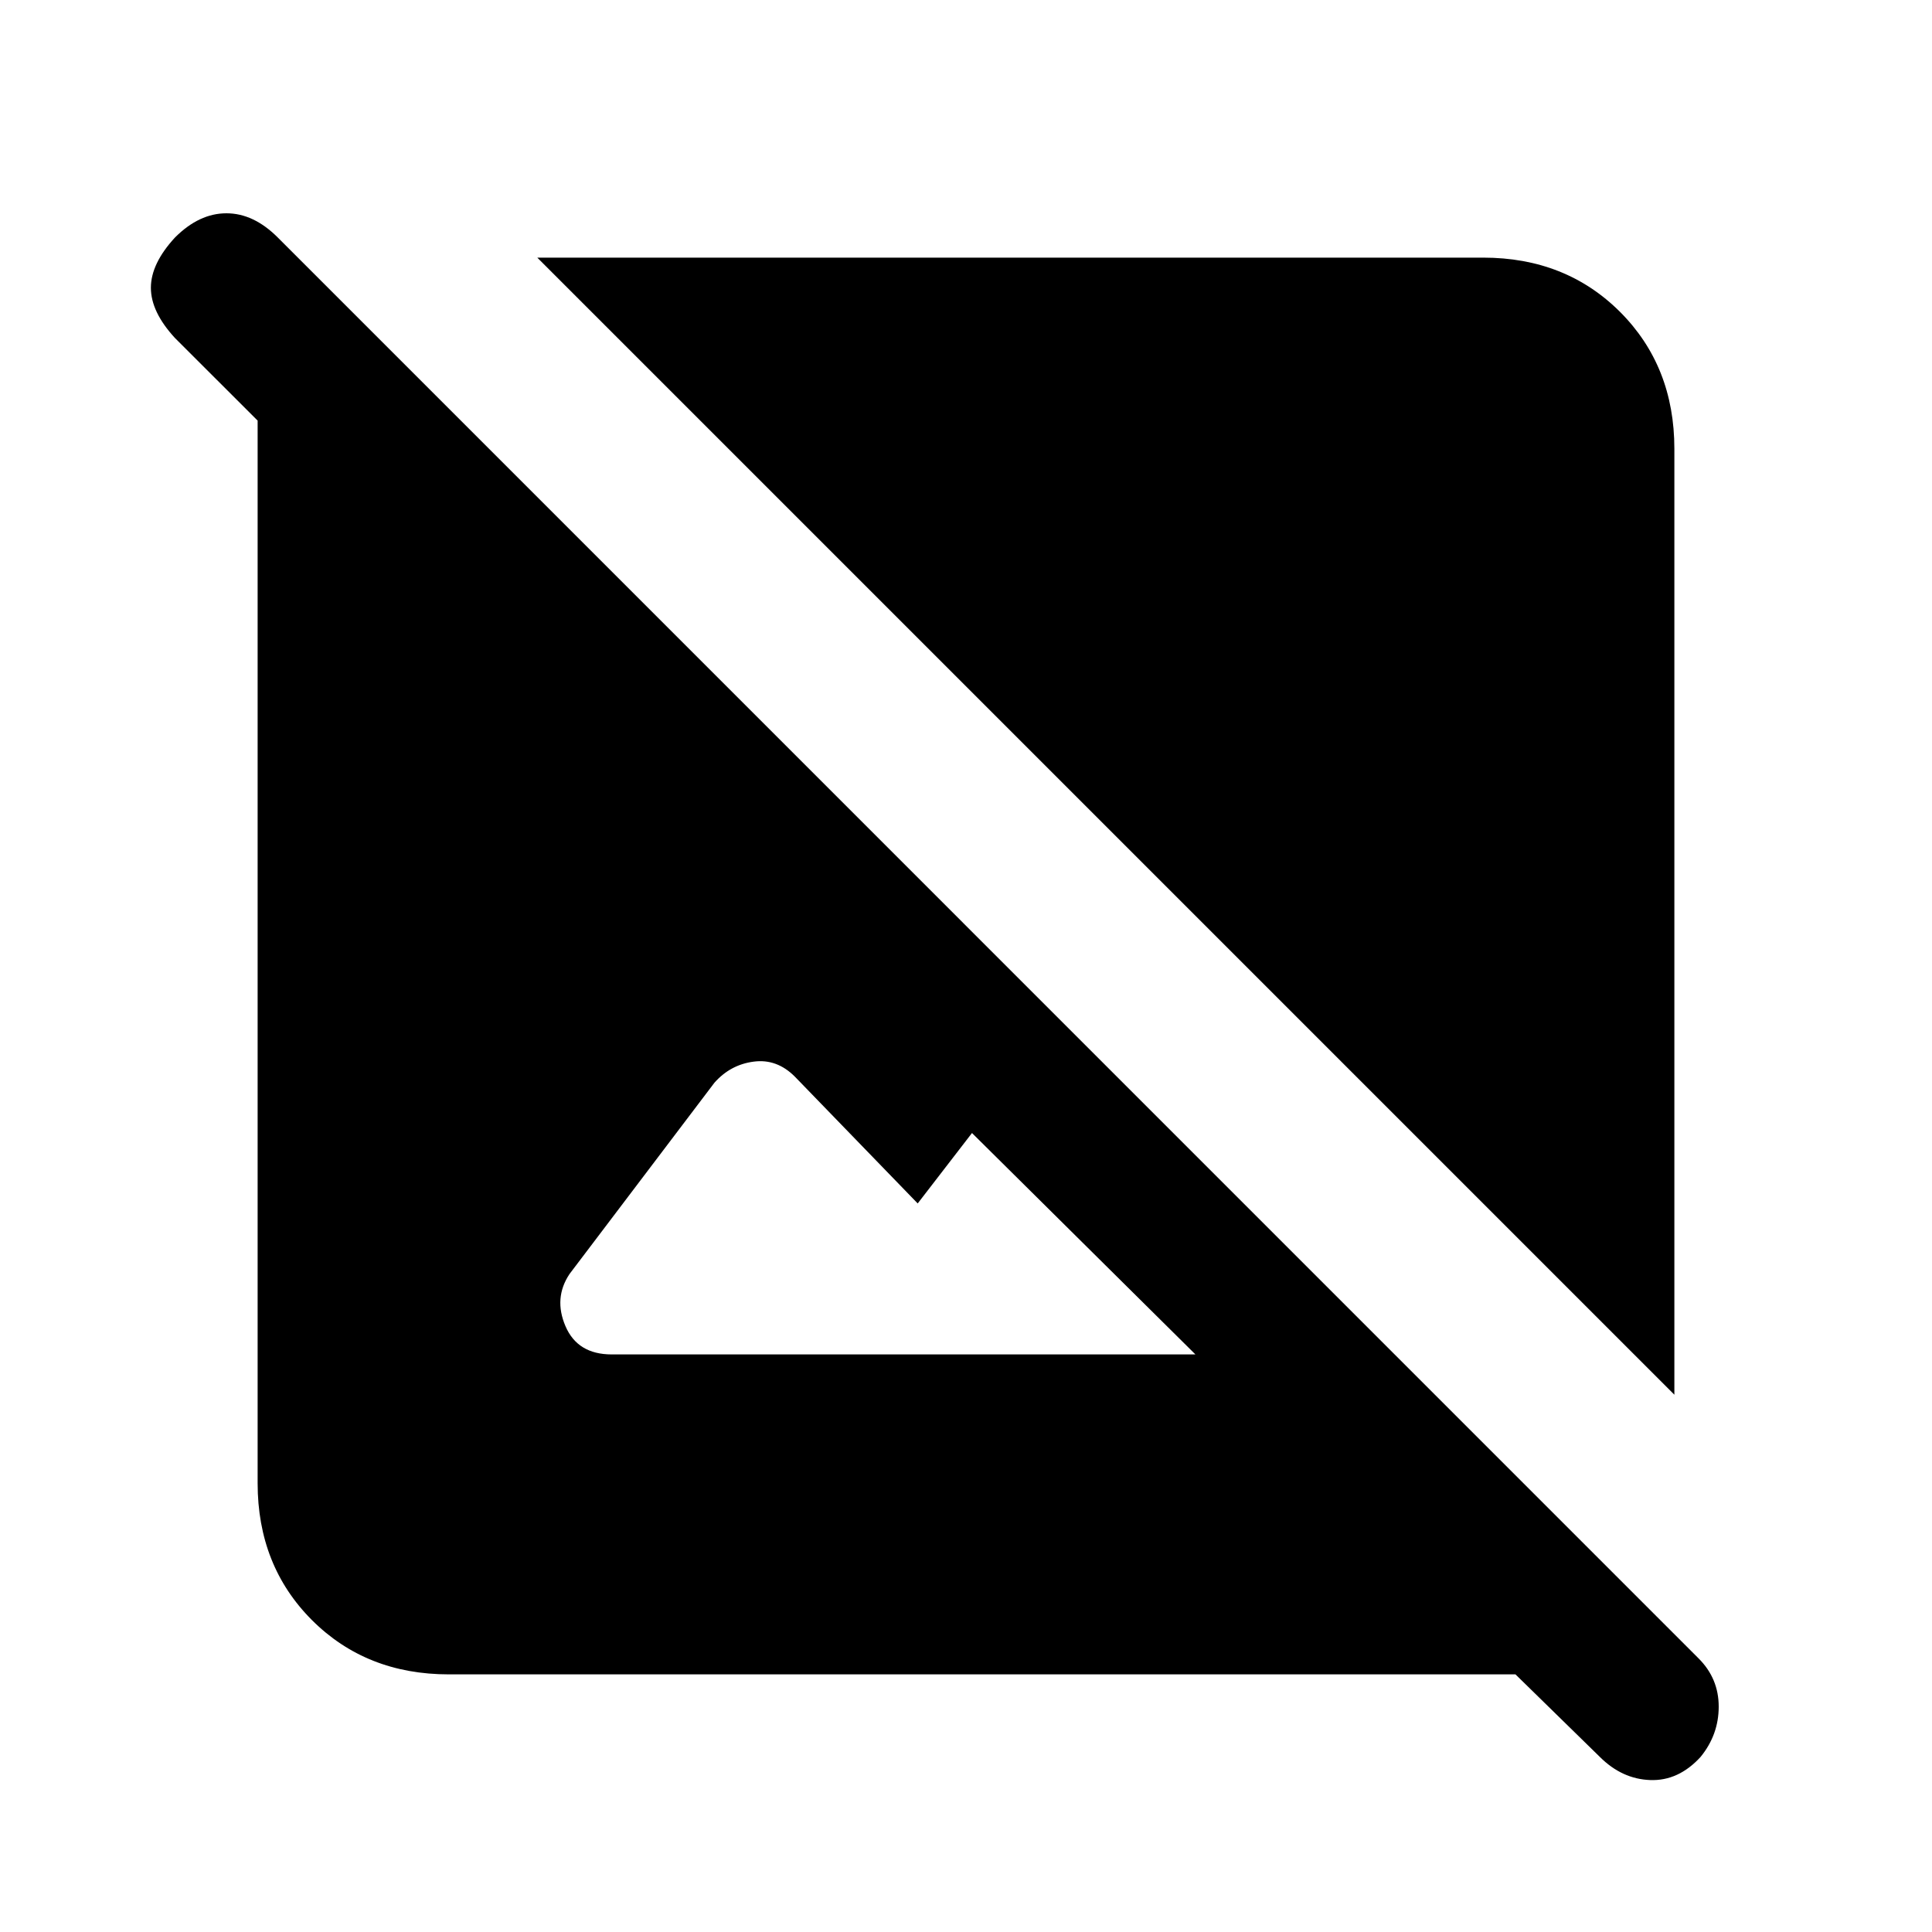 <svg xmlns="http://www.w3.org/2000/svg" height="20" width="20"><path d="m16.562 18.188-.874-.855H4.646q-.854 0-1.417-.562-.562-.563-.562-1.417v-11L1.812 3.5q-.25-.271-.25-.521t.25-.521q.25-.25.532-.25.281 0 .531.25l14.708 14.709q.209.208.209.5 0 .291-.188.521-.229.25-.521.239-.291-.01-.521-.239ZM6.333 14.021h6.042l-2.313-2.292-.562.729-1.271-1.312q-.187-.188-.427-.156-.24.031-.406.218l-1.5 1.98q-.167.25-.042.541.125.292.479.292Zm11 .417L5.562 2.667h9.792q.854 0 1.417.562.562.563.562 1.417Z"/></svg>